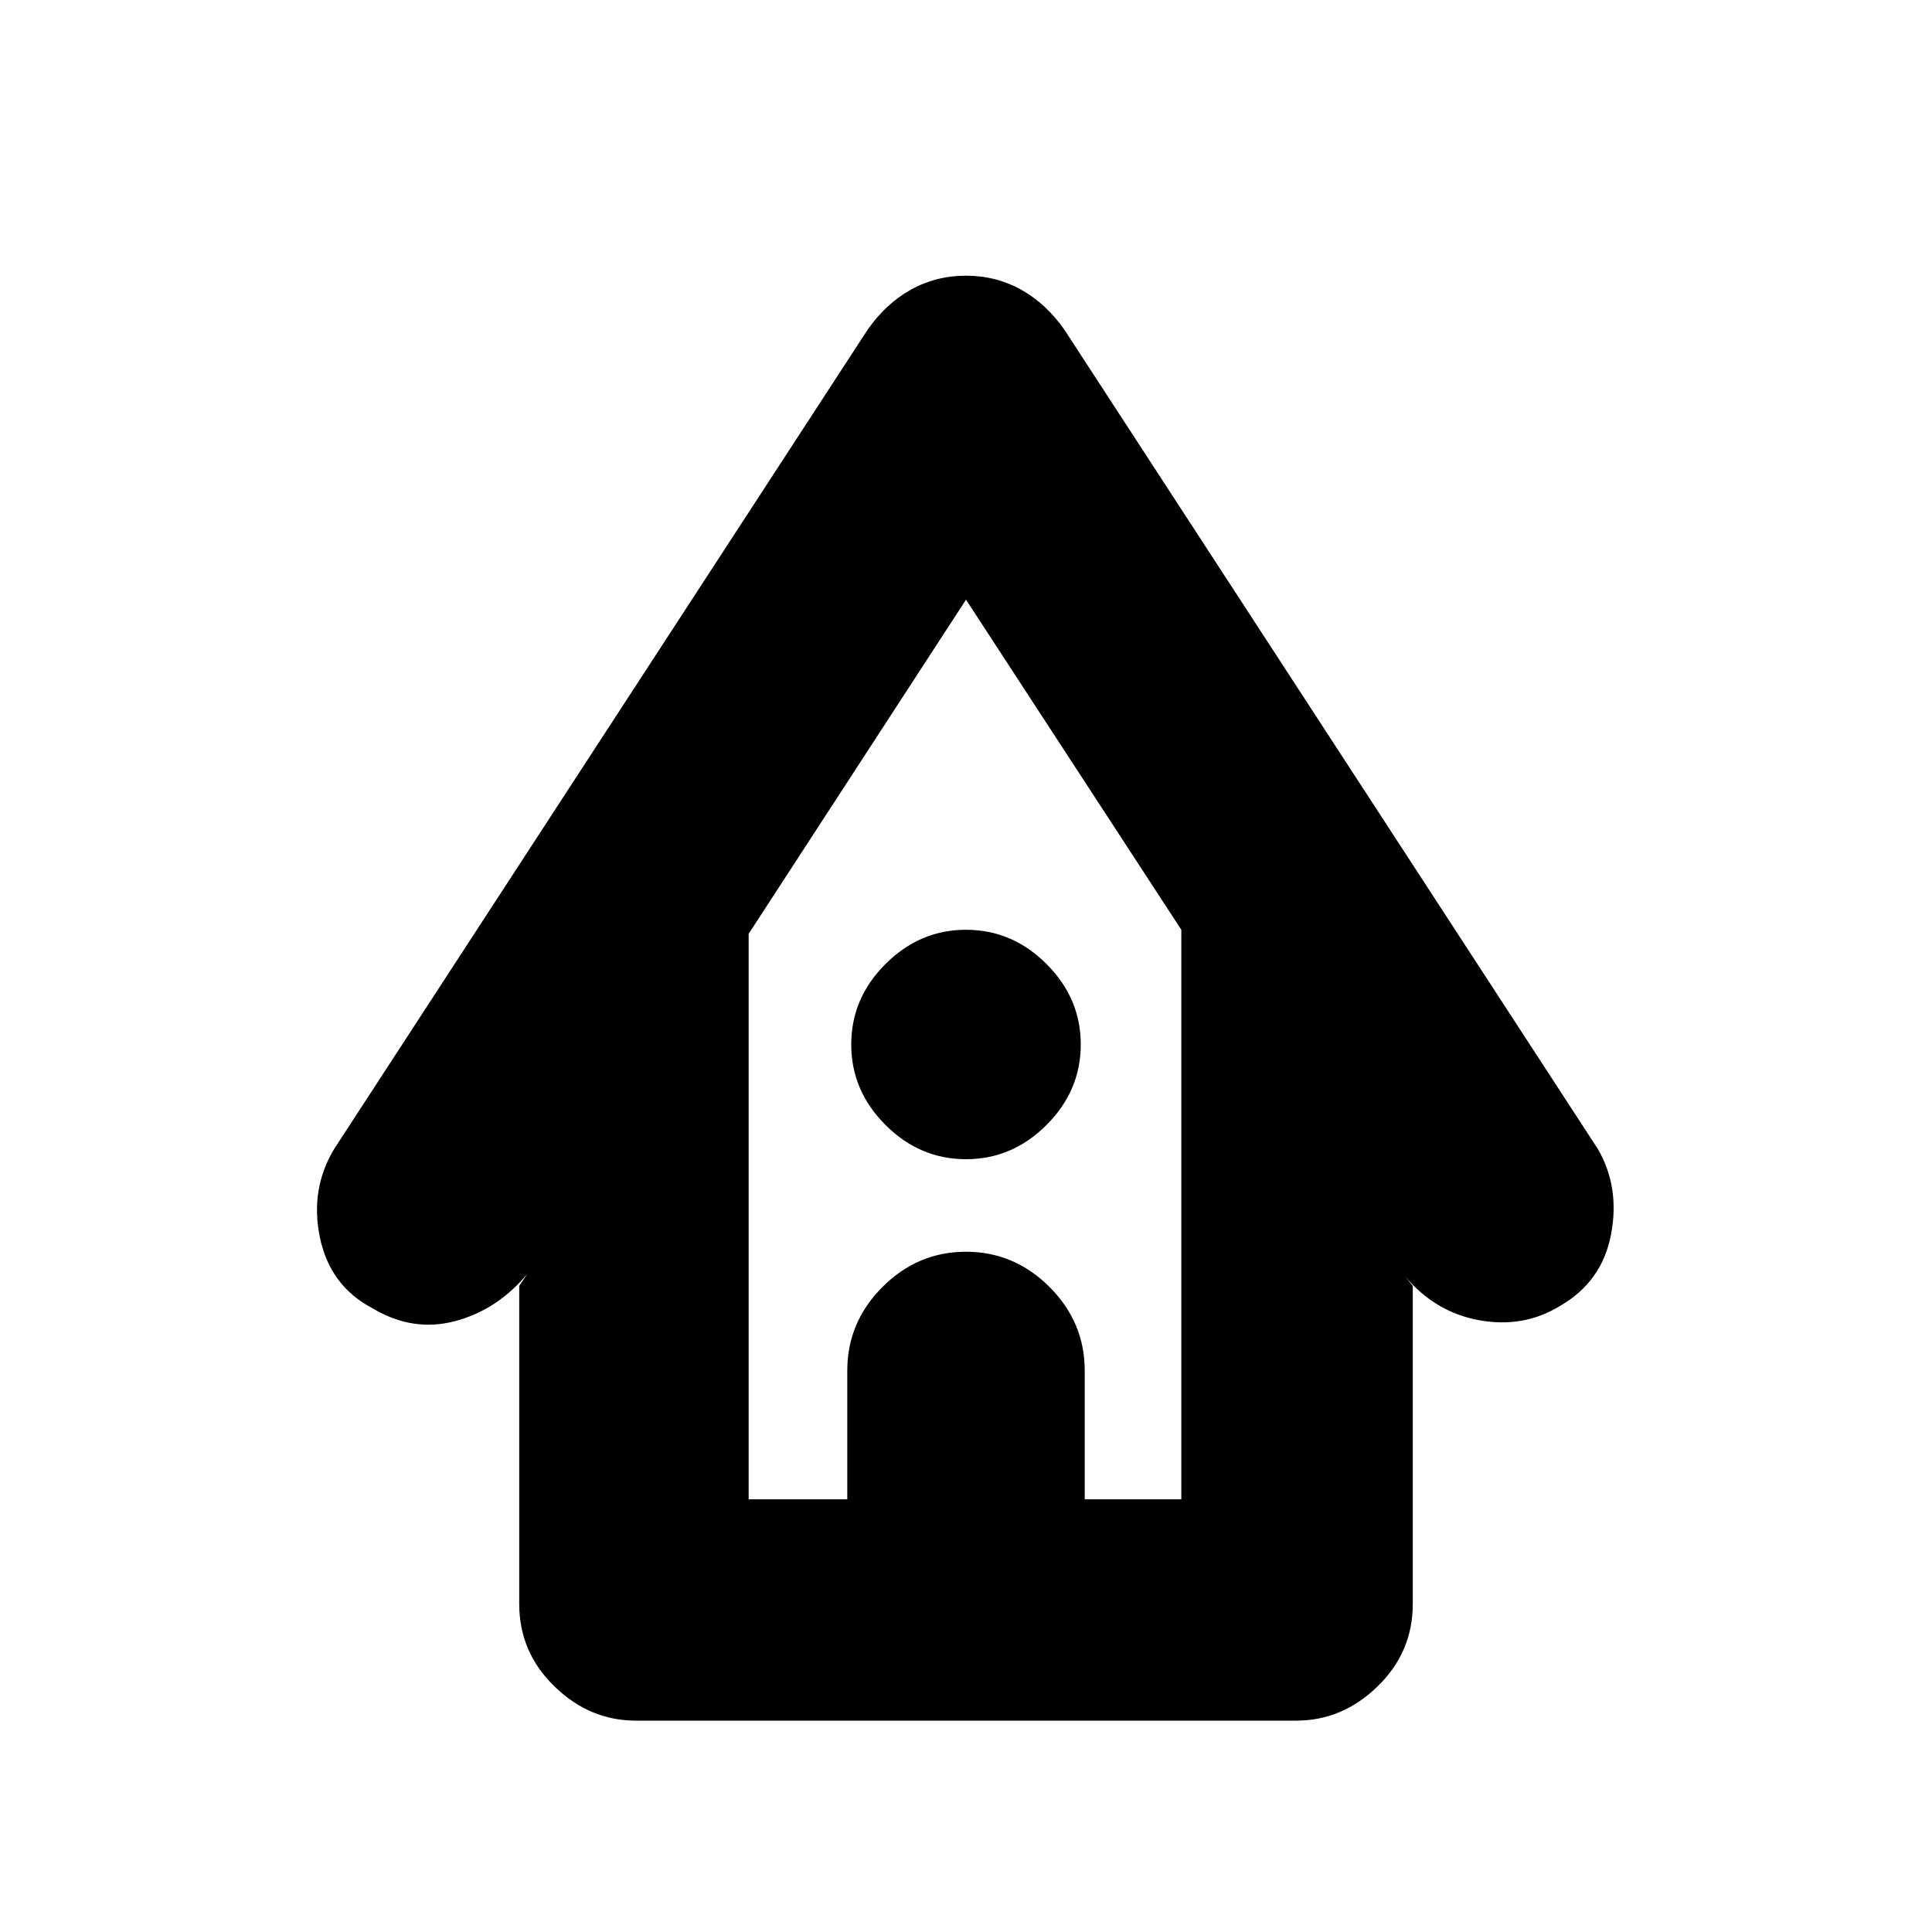 <svg xmlns="http://www.w3.org/2000/svg" height="20" width="20"><path d="M6.583 17.812q-.479 0-.843-.354-.365-.354-.365-.854v-3.292l.083-.124q-.312.374-.75.489-.437.115-.854-.135-.437-.23-.542-.73-.104-.5.146-.916l5.521-8.479q.188-.271.448-.417.261-.146.573-.146.312 0 .573.146.26.146.448.417l5.521 8.479q.229.396.135.885-.094.49-.531.74-.375.229-.834.146-.458-.084-.77-.459l.083.104v3.292q0 .5-.365.854-.364.354-.843.354Zm1.167-2.291h1.021v-1.333q0-.5.364-.865.365-.365.865-.365t.865.365q.364.365.364.865v1.333h1V9.625L10 6.208 7.75 9.667ZM10 12q-.479 0-.833-.354-.355-.354-.355-.834 0-.479.355-.833.354-.354.833-.354t.833.354q.355.354.355.833 0 .48-.355.834Q10.479 12 10 12Zm-2.25 3.521h4.479H7.75Z"/></svg>